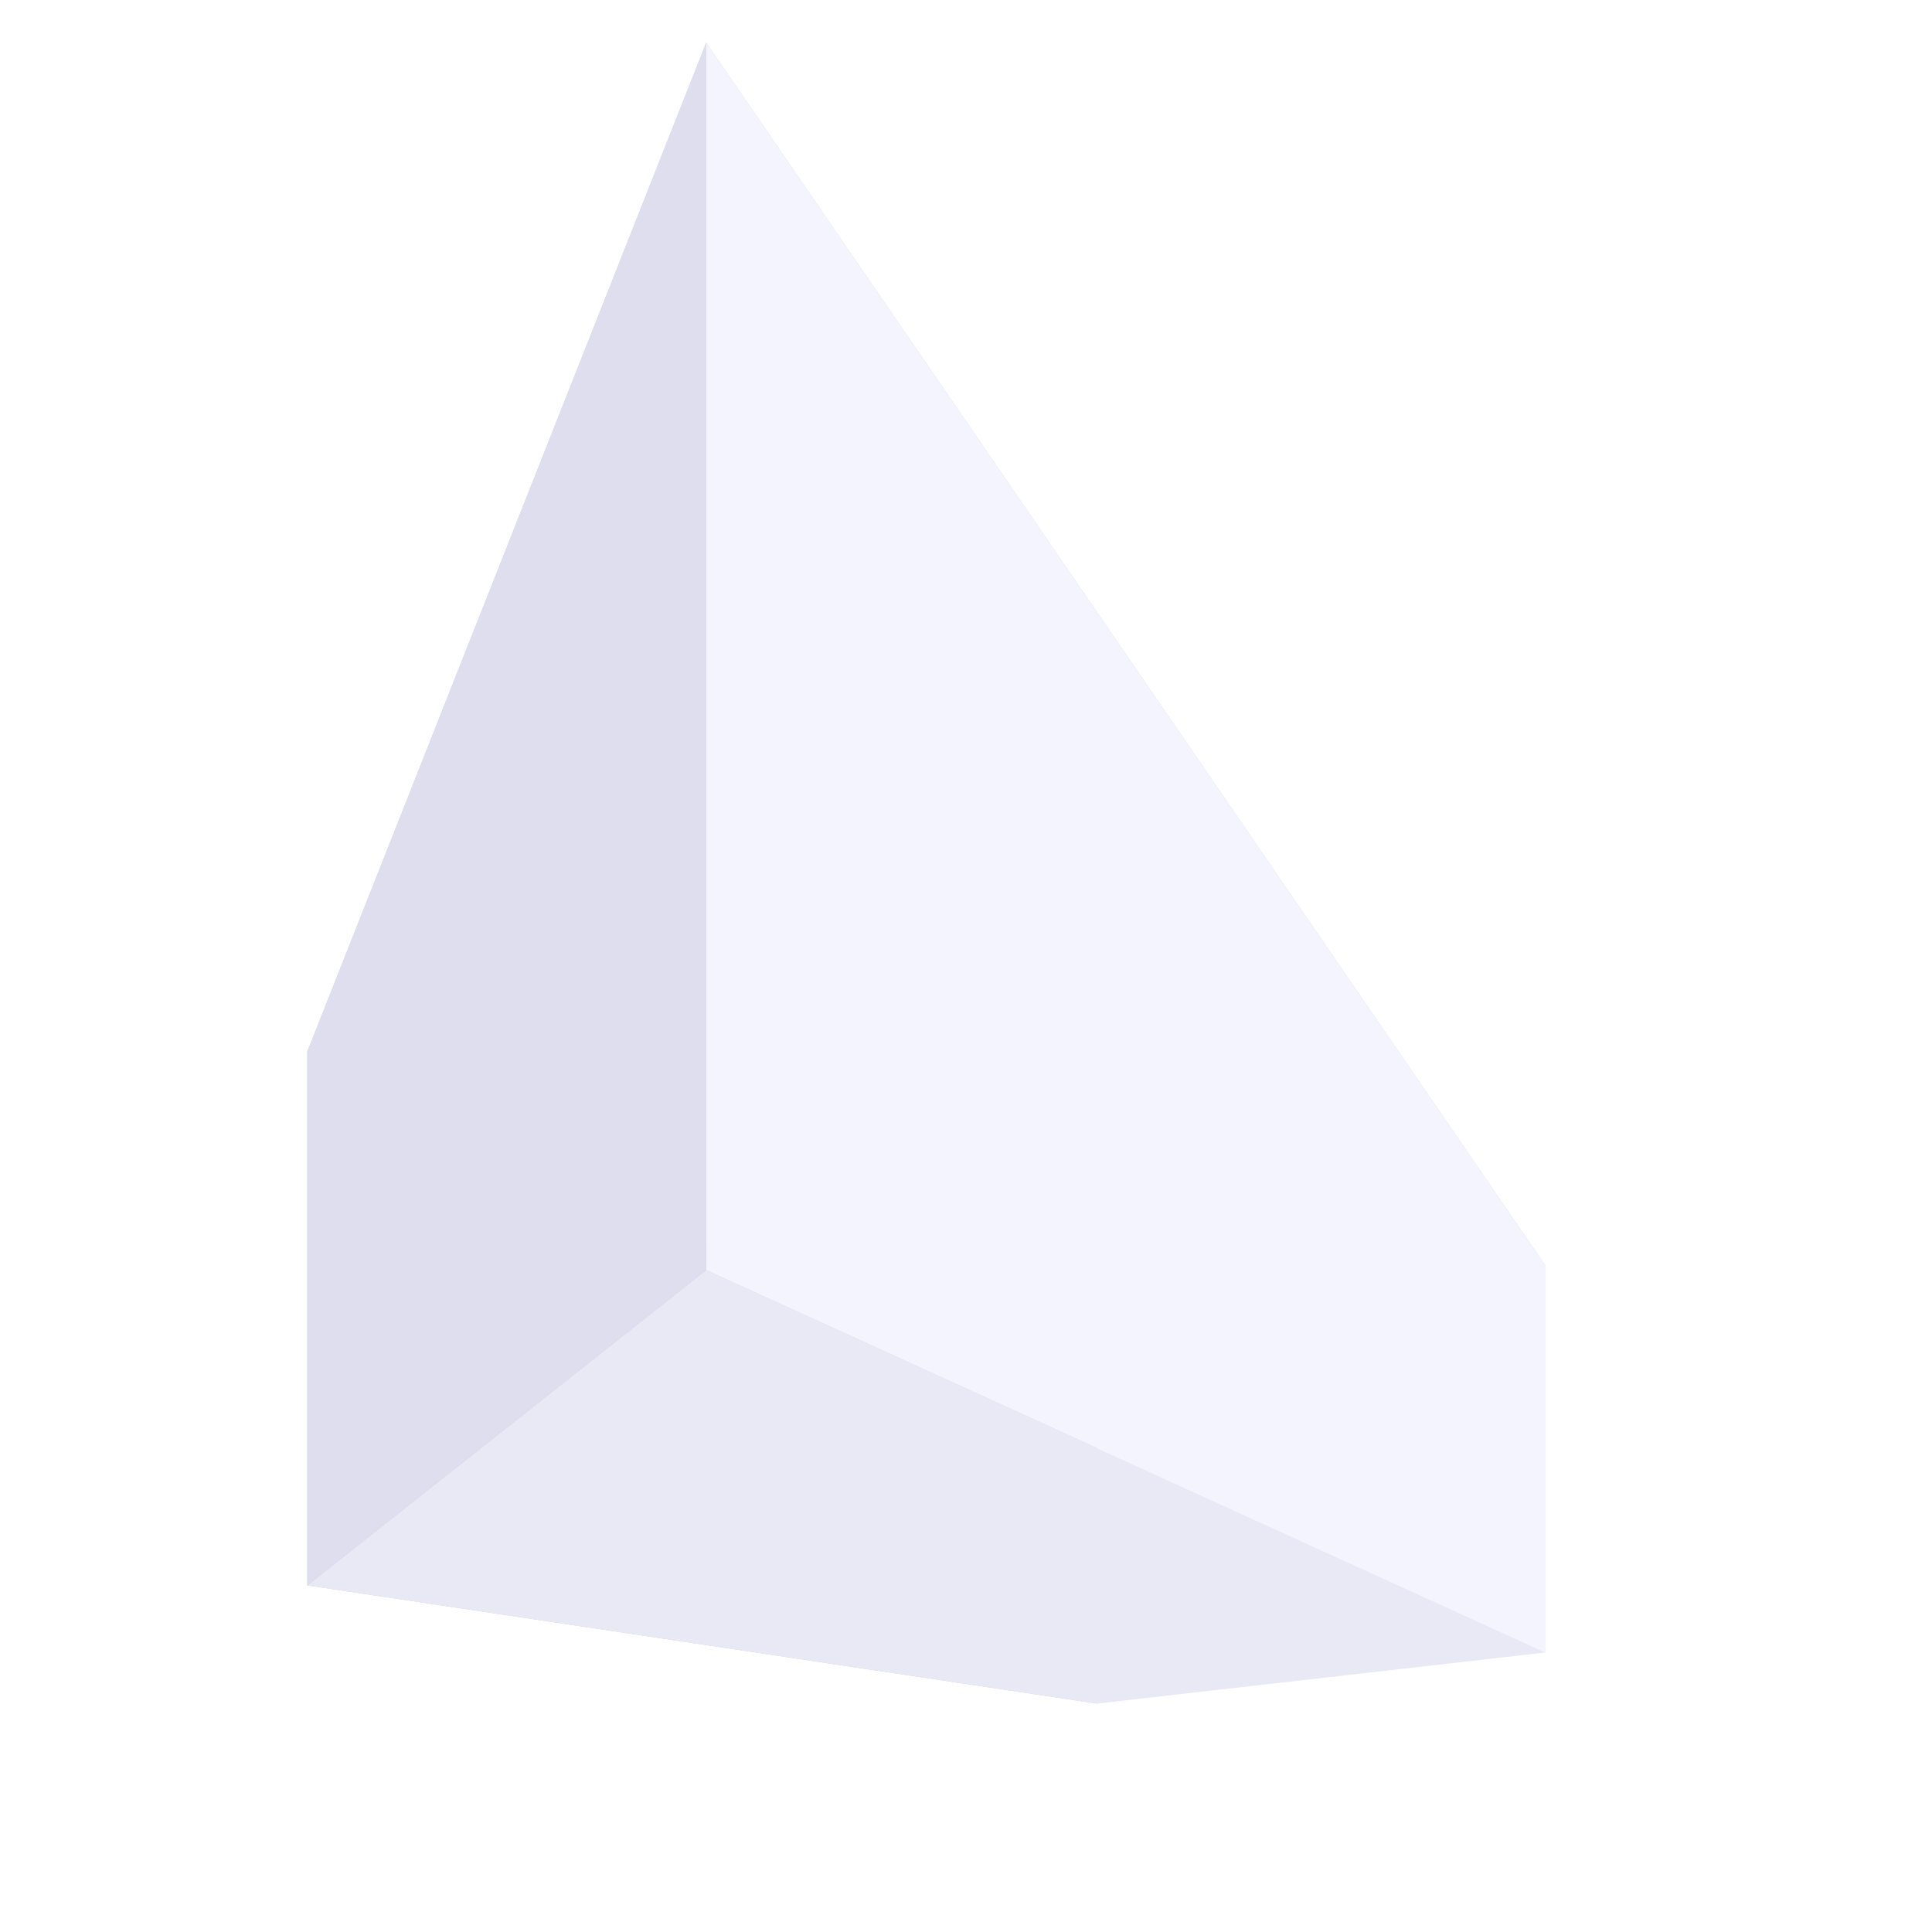<?xml version="1.0" encoding="UTF-8" standalone="no"?>
<svg
   xmlns:dc="http://purl.org/dc/elements/1.1/"
   xmlns:cc="http://creativecommons.org/ns#"
   xmlns:rdf="http://www.w3.org/1999/02/22-rdf-syntax-ns#"
   xmlns:svg="http://www.w3.org/2000/svg"
   xmlns="http://www.w3.org/2000/svg"
   xmlns:sodipodi="http://sodipodi.sourceforge.net/DTD/sodipodi-0.dtd"
   xmlns:inkscape="http://www.inkscape.org/namespaces/inkscape"
   sodipodi:docname="test.svg"
   inkscape:version="1.0 (4035a4fb49, 2020-05-01)"
   id="svg8"
   version="1.1"
   viewBox="0 0 8.467 8.467"
   height="32"
   width="32">
  <defs
     id="defs2">
    <inkscape:perspective
       id="perspective41"
       inkscape:persp3d-origin="4.233333 : -0.95753957 : 1"
       inkscape:vp_z="8.4666659 : 0.45357143 : 1"
       inkscape:vp_y="0 : 1000 : 0"
       inkscape:vp_x="0 : 0.45357143 : 1"
       sodipodi:type="inkscape:persp3d" />
  </defs>
  <sodipodi:namedview
     inkscape:window-maximized="1"
     inkscape:window-y="-8"
     inkscape:window-x="-8"
     inkscape:window-height="1027"
     inkscape:window-width="1920"
     units="px"
     showgrid="false"
     inkscape:document-rotation="0"
     inkscape:current-layer="layer1"
     inkscape:document-units="mm"
     inkscape:cy="20.714285"
     inkscape:cx="13.348214"
     inkscape:zoom="11.2"
     inkscape:pageshadow="2"
     inkscape:pageopacity="0.0"
     borderopacity="1.0"
     bordercolor="#666666"
     pagecolor="#ffffff"
     id="base" />
  <g
     id="layer1"
     inkscape:groupmode="layer"
     inkscape:label="Layer 1">
    <g
       inkscape:corner7="0.36793894 : 0.004758772 : 2.9745625 : 1"
       inkscape:corner0="2.1438596 : 0.012116421 : 0 : 1"
       inkscape:perspectiveID="#perspective41"
       style="opacity:0.27;fill:#ffffff;stroke-width:3.78;stroke-linecap:round;paint-order:markers fill stroke"
       id="g43"
       sodipodi:type="inkscape:box3d">
      <path
         points="6.774,5.548 6.774,7.242 4.808,7.466 4.808,6.263 "
         d="M 4.808,6.263 6.774,5.548 V 7.242 L 4.808,7.466 Z"
         inkscape:box3dsidetype="11"
         style="fill:#e9e9ff;fill-rule:evenodd;stroke:none;stroke-linejoin:round"
         id="path55"
         sodipodi:type="inkscape:box3dside" />
      <path
         points="1.347,6.948 4.808,7.466 4.808,6.263 1.347,4.608 "
         d="M 1.347,4.608 V 6.948 L 4.808,7.466 V 6.263 Z"
         inkscape:box3dsidetype="6"
         style="fill:#353564;fill-rule:evenodd;stroke:none;stroke-linejoin:round"
         id="path45"
         sodipodi:type="inkscape:box3dside" />
      <path
         points="3.095,0.187 6.774,5.548 4.808,6.263 1.347,4.608 "
         d="M 1.347,4.608 3.095,0.187 6.774,5.548 4.808,6.263 Z"
         inkscape:box3dsidetype="5"
         style="fill:#4d4d9f;fill-rule:evenodd;stroke:none;stroke-linejoin:round"
         id="path47"
         sodipodi:type="inkscape:box3dside" />
      <path
         points="3.095,5.566 6.774,7.242 4.808,7.466 1.347,6.948 "
         d="M 1.347,6.948 3.095,5.566 6.774,7.242 4.808,7.466 Z"
         inkscape:box3dsidetype="13"
         style="fill:#afafde;fill-rule:evenodd;stroke:none;stroke-linejoin:round"
         id="path53"
         sodipodi:type="inkscape:box3dside" />
      <path
         points="3.095,5.566 6.774,7.242 6.774,5.548 3.095,0.187 "
         d="M 3.095,0.187 V 5.566 L 6.774,7.242 V 5.548 Z"
         inkscape:box3dsidetype="14"
         style="fill:#d7d7ff;fill-rule:evenodd;stroke:none;stroke-linejoin:round"
         id="path51"
         sodipodi:type="inkscape:box3dside" />
      <path
         points="3.095,0.187 3.095,5.566 1.347,6.948 1.347,4.608 "
         d="M 1.347,4.608 3.095,0.187 V 5.566 L 1.347,6.948 Z"
         inkscape:box3dsidetype="3"
         style="fill:#8686bf;fill-rule:evenodd;stroke:none;stroke-linejoin:round"
         id="path49"
         sodipodi:type="inkscape:box3dside" />
    </g>
  </g>
</svg>
